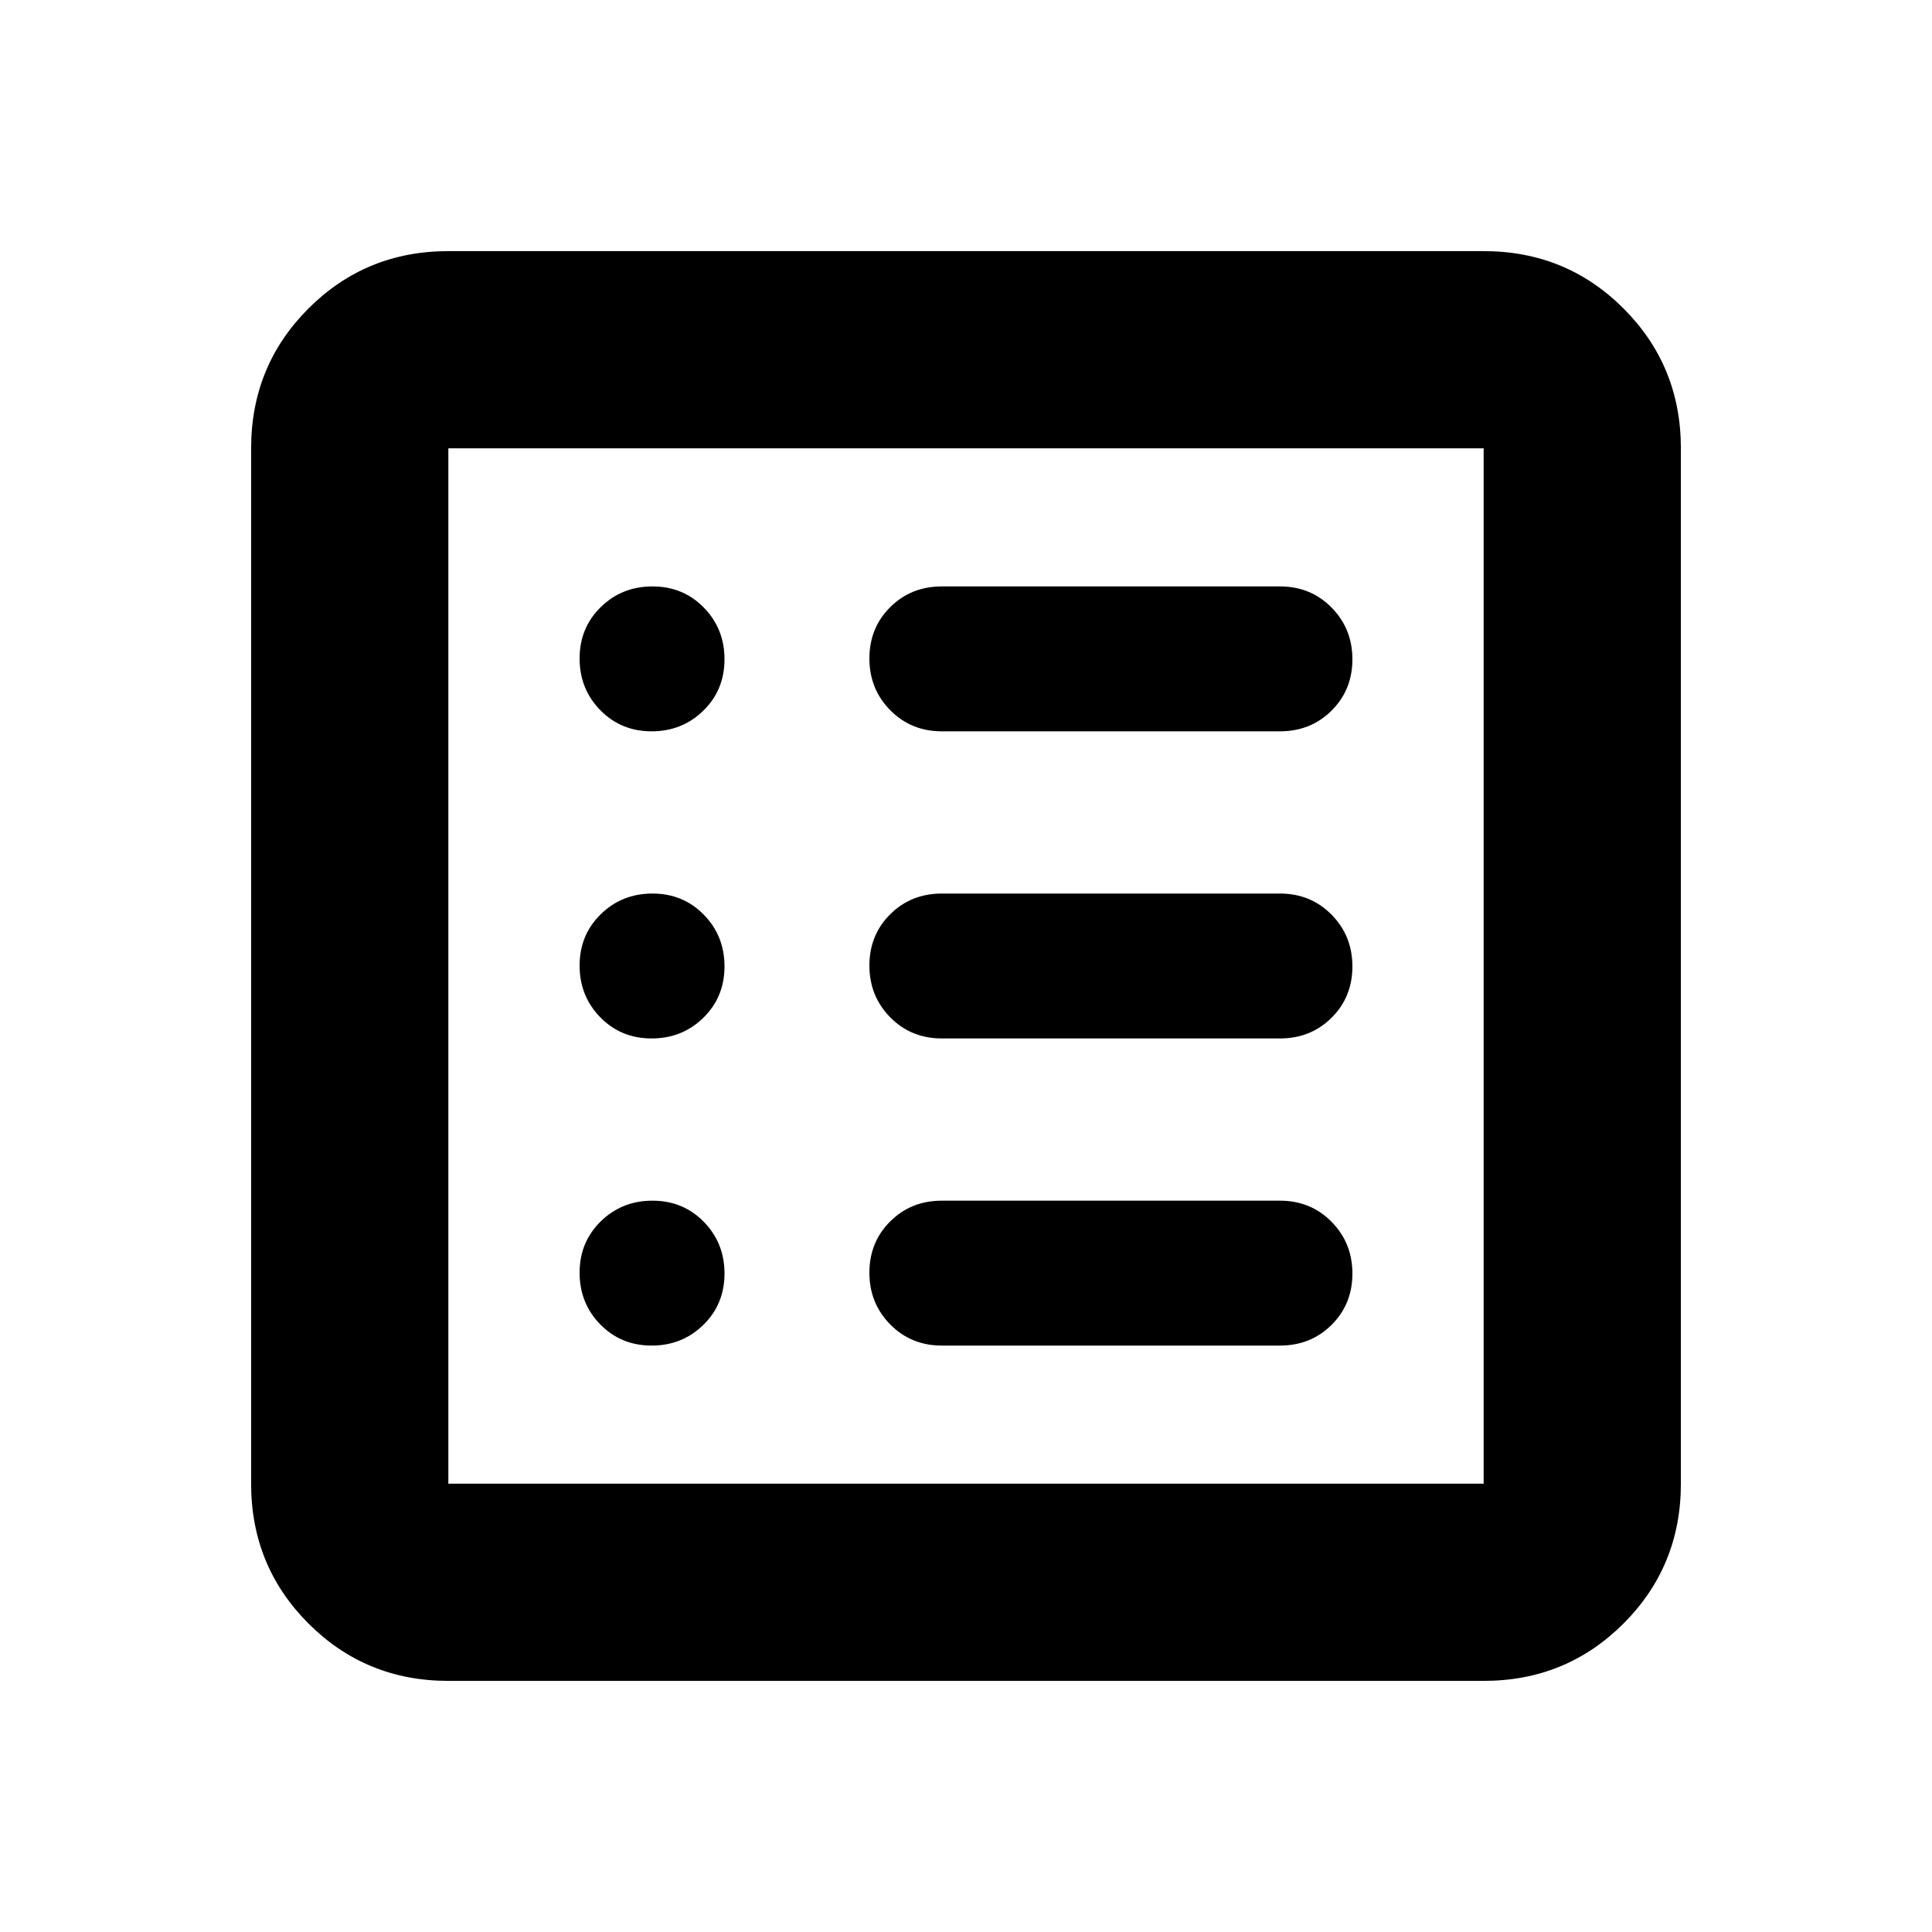 <svg xmlns="http://www.w3.org/2000/svg" height="20" viewBox="0 -960 960 960" width="20"><path d="M323.79-291.39q15.21 0 25.71-10.29t10.5-25.5q0-15.21-10.29-25.71t-25.5-10.5q-15.21 0-25.71 10.29T288-327.6q0 15.21 10.29 25.71t25.5 10.5Zm0-152.61q15.21 0 25.71-10.29t10.5-25.5q0-15.21-10.29-25.71t-25.5-10.5q-15.21 0-25.71 10.29t-10.5 25.5q0 15.21 10.29 25.71t25.5 10.5Zm0-152.61q15.21 0 25.71-10.29t10.5-25.5q0-15.21-10.29-25.71t-25.5-10.5q-15.21 0-25.71 10.29t-10.5 25.5q0 15.21 10.29 25.71t25.5 10.5ZM468-291.39h168q15.3 0 25.65-10.29Q672-311.97 672-327.18t-10.35-25.71q-10.35-10.5-25.65-10.5H468q-15.3 0-25.65 10.29Q432-342.81 432-327.6t10.35 25.71q10.35 10.5 25.65 10.5ZM468-444h168q15.3 0 25.65-10.29Q672-464.58 672-479.79t-10.35-25.71Q651.3-516 636-516H468q-15.3 0-25.65 10.29Q432-495.42 432-480.21t10.35 25.71Q452.7-444 468-444Zm0-152.61h168q15.3 0 25.65-10.29Q672-617.19 672-632.4t-10.35-25.71q-10.35-10.5-25.65-10.5H468q-15.3 0-25.65 10.29Q432-648.03 432-632.82t10.35 25.71q10.35 10.5 25.65 10.5ZM222.78-124.78q-41 0-69.5-28.5t-28.5-69.5v-514.44q0-41 28.5-69.5t69.5-28.5h514.44q41 0 69.5 28.5t28.5 69.5v514.44q0 41-28.5 69.5t-69.5 28.5H222.78Zm0-98h514.44v-514.44H222.78v514.44Zm0-514.44v514.44-514.44Z"/></svg>